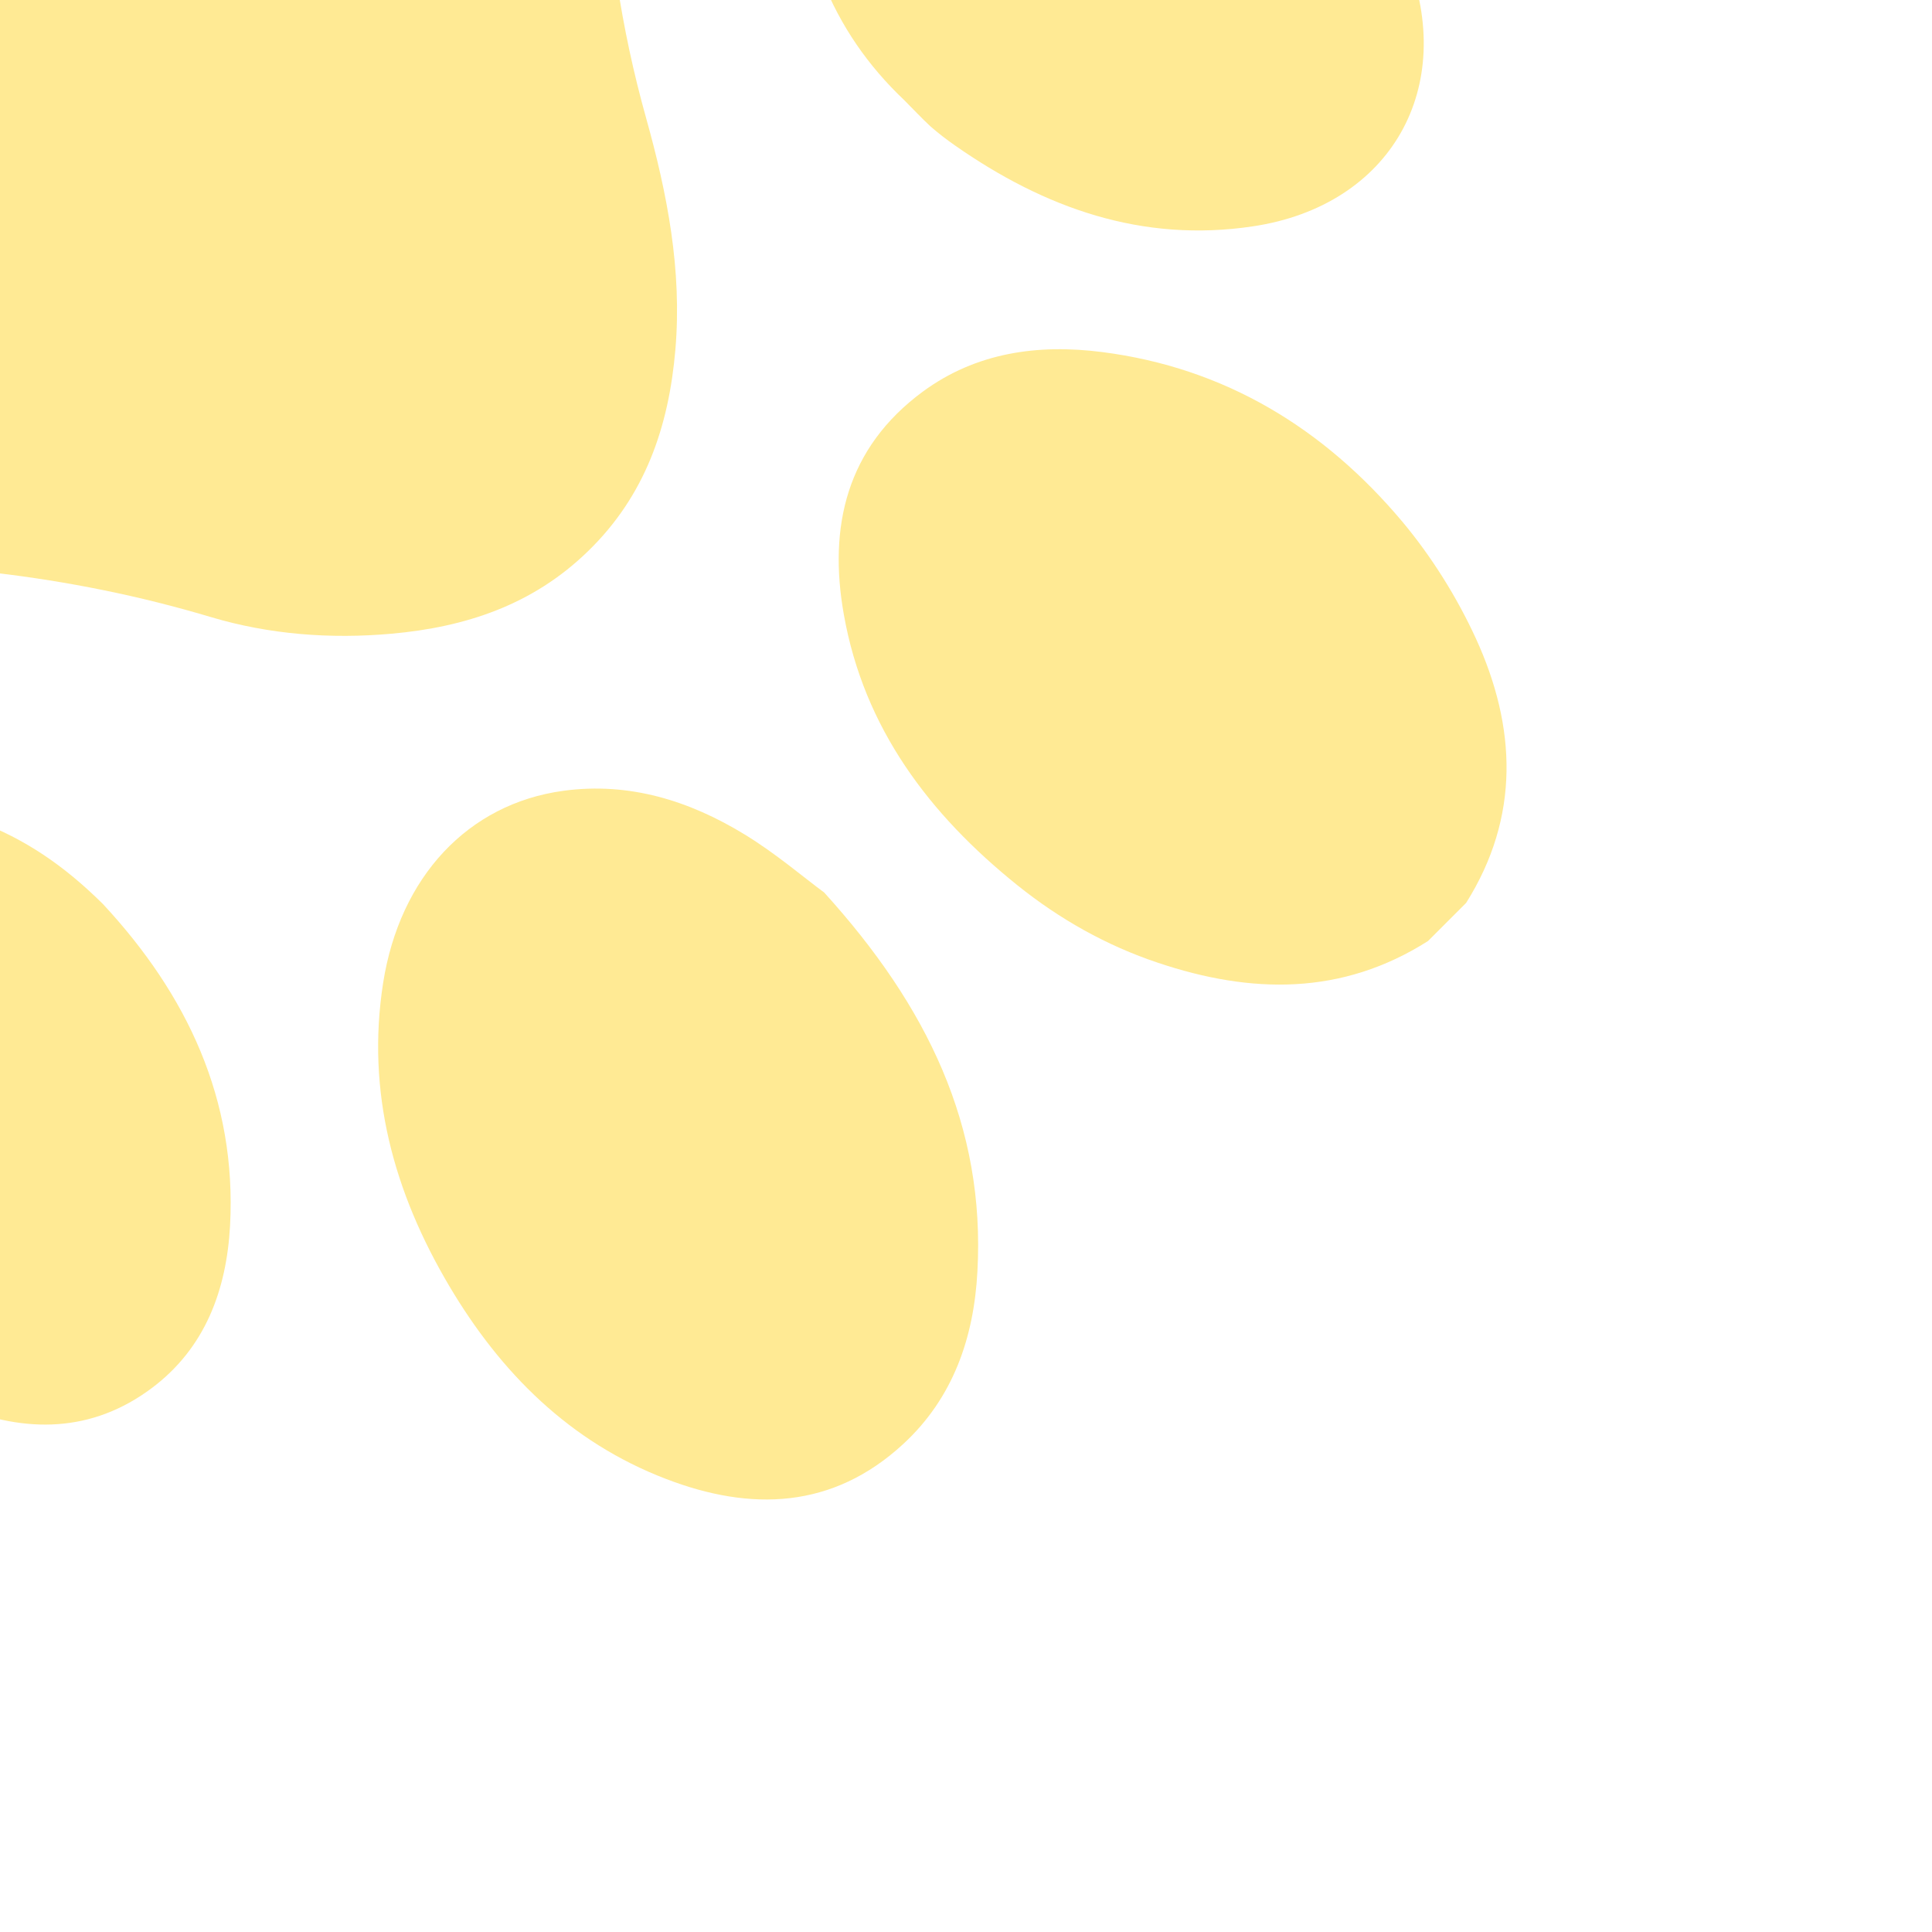 <svg width="182" height="182" viewBox="0 0 182 182" fill="none" xmlns="http://www.w3.org/2000/svg">
<path d="M134.524 88.646C126.408 93.805 117.855 93.639 109.091 90.698C104.248 89.083 99.828 86.594 95.846 83.396C87.549 76.729 81.394 68.613 79.494 57.903C78.015 49.606 79.75 42.199 86.915 36.904C91.954 33.193 97.792 32.394 103.811 33.163C115.396 34.641 124.734 40.359 132.125 49.168C134.871 52.457 137.239 56.243 139.034 60.15C142.851 68.492 143.213 76.94 138.114 85.056C136.923 86.248 135.716 87.454 134.524 88.646Z" fill="#FFEA94"/>
<path d="M45.779 -55.371C51.873 -49.337 55.584 -42.096 56.233 -33.513C56.715 -27.358 56.836 -21.173 56.972 -15.004C57.183 -6.103 58.48 2.616 60.879 11.169C62.87 18.289 64.258 25.47 63.624 32.922C63.006 40.178 60.788 46.709 55.358 51.959C50.168 56.998 43.833 59.079 36.878 59.698C31.116 60.211 25.369 59.773 19.862 58.129C6.437 54.116 -7.245 52.713 -21.199 53.09C-26.6 53.241 -32 52.94 -37.189 51.19C-44.822 48.625 -50.54 43.572 -55.276 37.236C-59.666 31.368 -63.06 25.078 -63.618 17.61C-64.312 8.469 -60.632 1.198 -53.904 -4.746C-47.809 -10.146 -40.583 -13.721 -33.493 -17.553C-30.145 -19.363 -26.765 -21.294 -23.839 -23.708C-19.329 -27.434 -16.553 -32.593 -13.777 -37.691C-10.624 -43.439 -7.487 -49.201 -3.927 -54.692C-0.321 -60.229 4.581 -64.528 10.962 -66.775C18.716 -69.491 26.183 -68.329 33.152 -64.437C37.663 -61.918 41.781 -58.705 46.065 -55.809C45.975 -55.658 45.869 -55.522 45.779 -55.371Z" fill="#FFEA94"/>
<path d="M77.638 84.075C87.353 94.786 92.829 106.084 92.075 119.782C91.743 125.997 89.797 131.684 85.09 136.028C78.438 142.168 70.729 142.394 62.734 139.317C53.683 135.847 47.166 129.33 42.309 121.124C37.105 112.33 34.48 102.886 36.094 92.583C37.663 82.597 44.089 75.718 53.065 74.496C59.28 73.651 64.952 75.431 70.156 78.614C73.098 80.409 75.707 82.657 77.638 84.075Z" fill="#FFEA94"/>
<path d="M85.181 9.434C81.787 6.221 79.177 2.465 77.457 -1.91C72.736 -13.963 78.905 -24.99 91.682 -27.087C101.669 -28.716 110.614 -25.804 118.836 -20.329C124.975 -16.241 129.757 -10.946 132.503 -3.976C137.33 8.243 131.024 19.375 118.036 21.321C107.597 22.89 98.395 19.602 89.963 13.703C89.163 13.145 88.379 12.542 87.655 11.908C86.81 11.124 86.01 10.264 85.181 9.434Z" fill="#FFEA94"/>
<path d="M9.695 85.161C17.615 93.684 22.306 103.565 21.673 115.452C21.341 121.516 19.334 126.992 14.296 130.763C8.654 134.987 2.409 135.017 -3.866 132.483C-14.562 128.154 -21.093 119.842 -25.121 109.358C-27.474 103.233 -28.289 96.867 -26.781 90.381C-23.99 78.418 -13.581 72.957 -2.086 77.362C2.318 79.022 5.999 81.496 9.695 85.161Z" fill="#FFEA94"/>
</svg>
